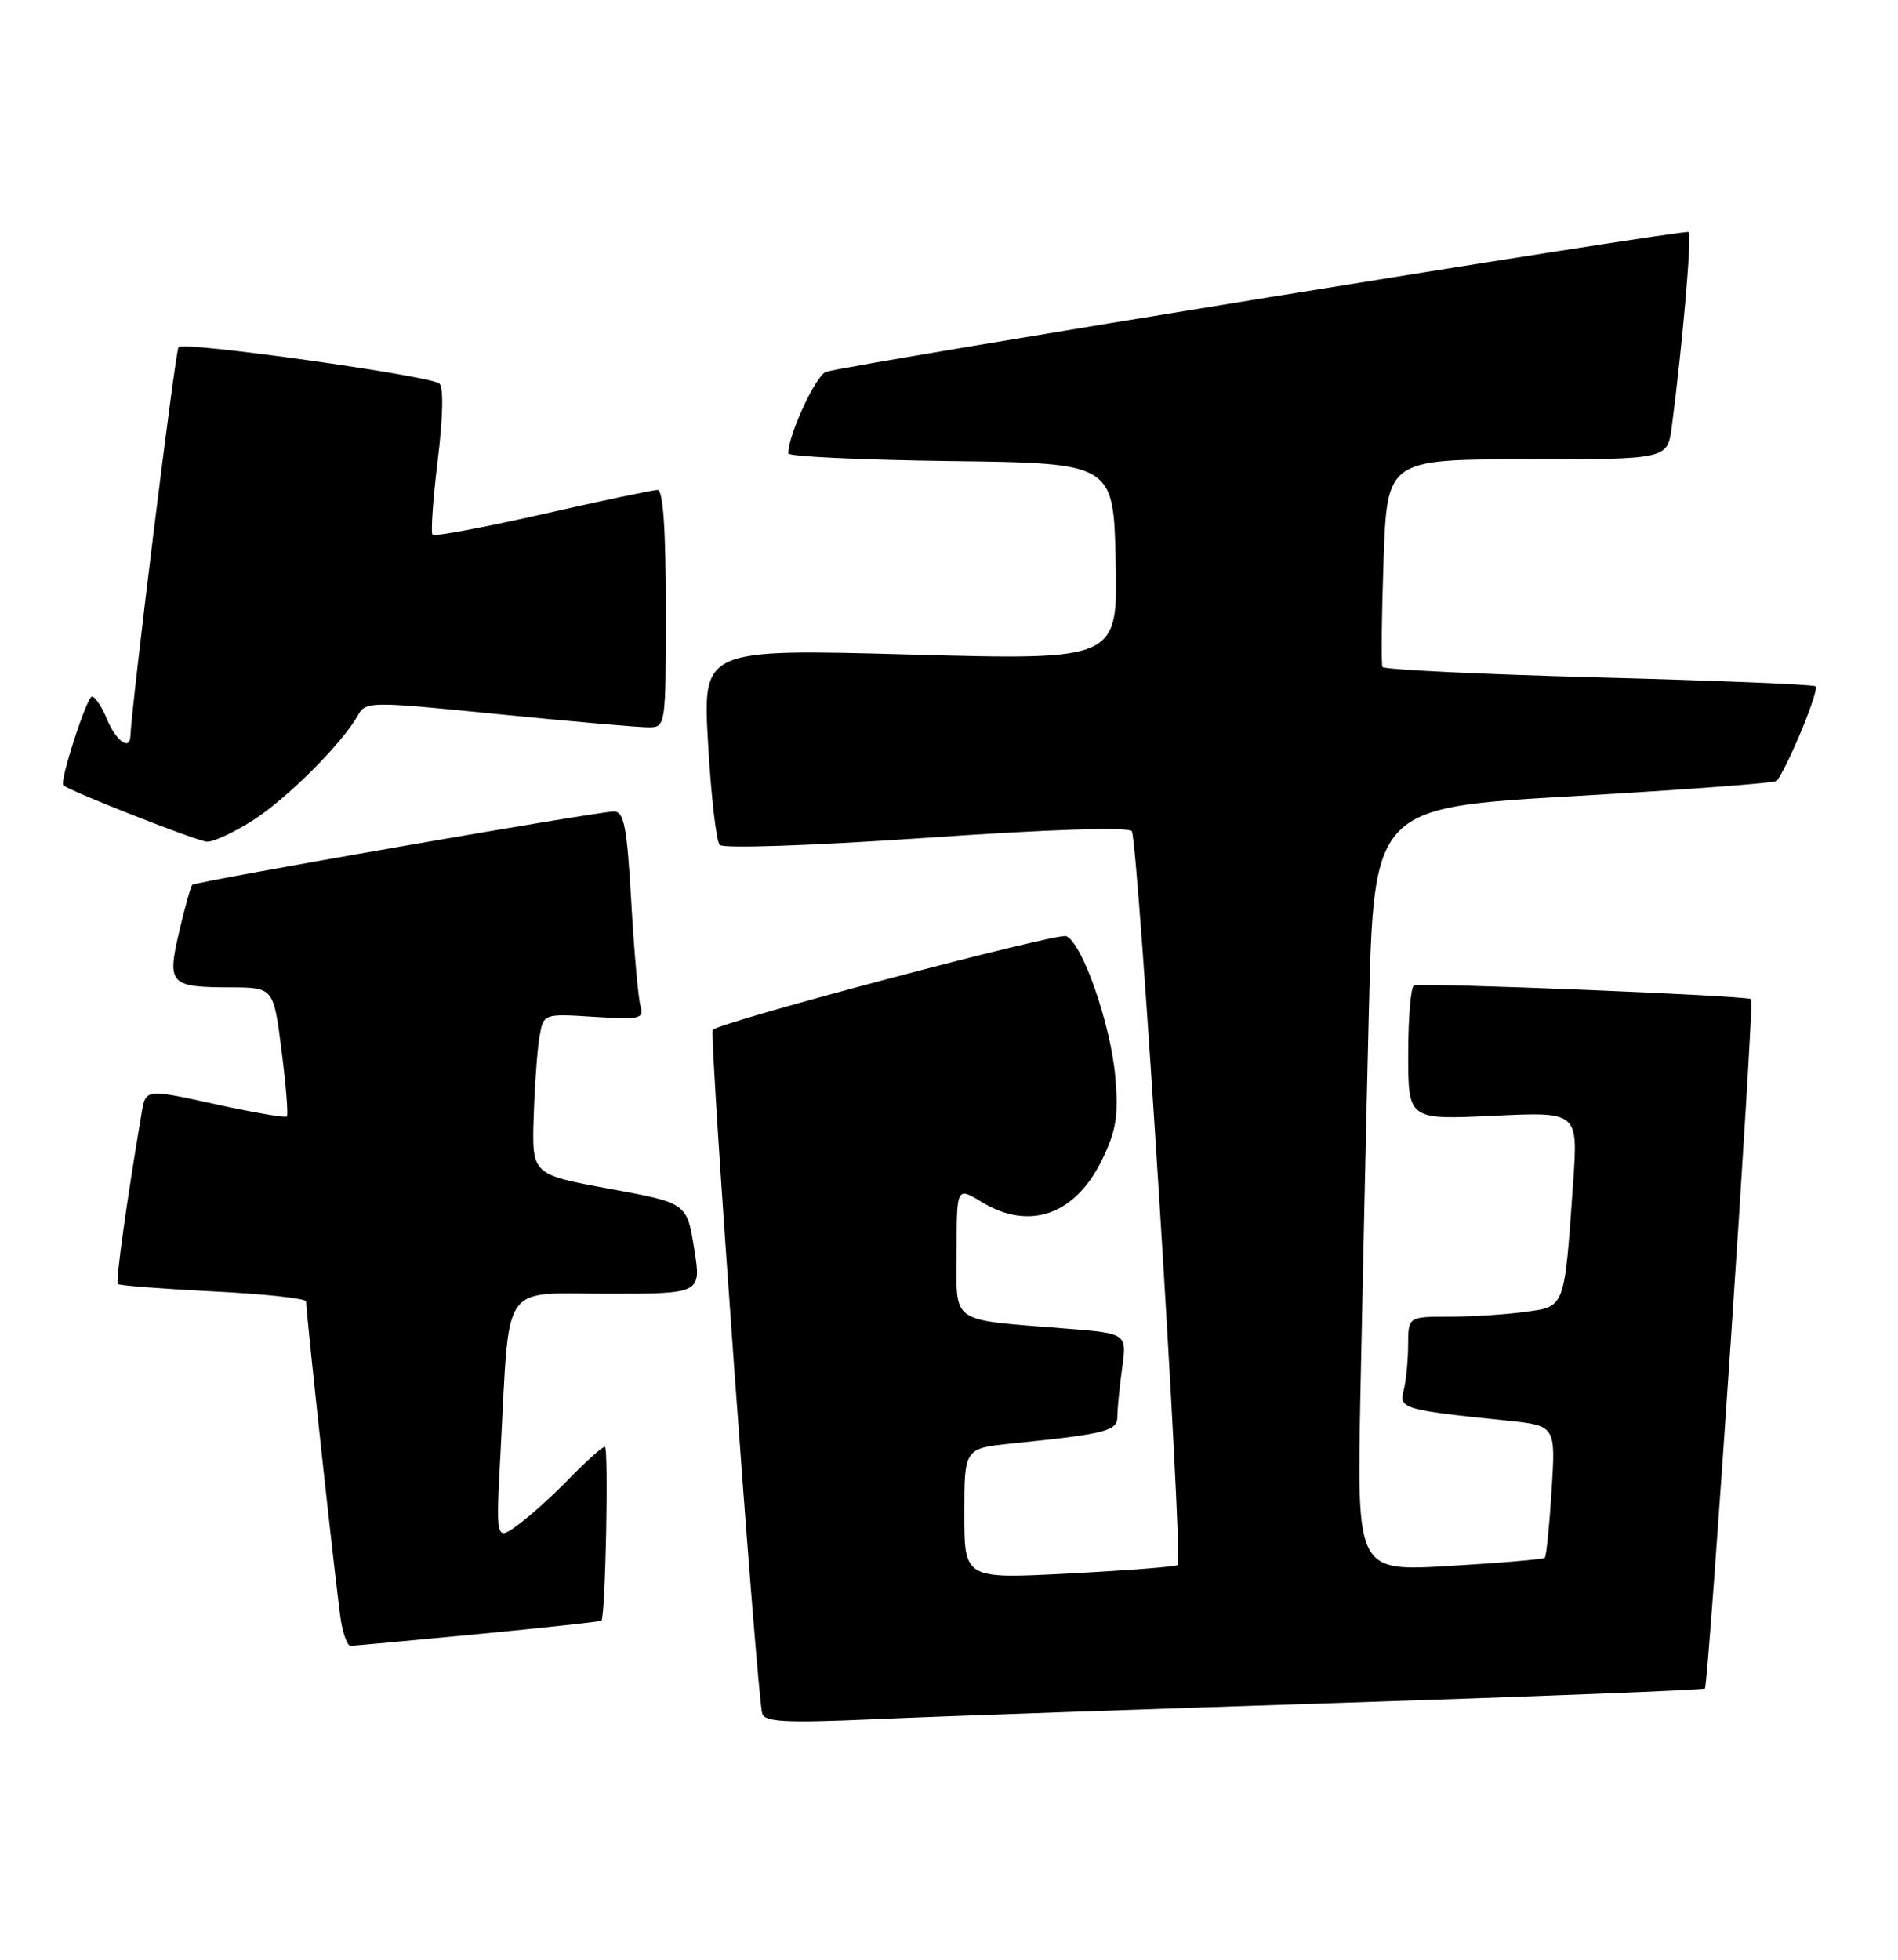 <?xml version="1.0" encoding="UTF-8" standalone="no"?>
<!DOCTYPE svg PUBLIC "-//W3C//DTD SVG 1.1//EN" "http://www.w3.org/Graphics/SVG/1.1/DTD/svg11.dtd" >
<svg xmlns="http://www.w3.org/2000/svg" xmlns:xlink="http://www.w3.org/1999/xlink" version="1.1" viewBox="0 0 248 256">
 <g >
 <path fill="currentColor"
d=" M 175.45 222.44 C 201.28 221.60 222.57 220.76 222.77 220.57 C 223.24 220.10 229.24 130.89 228.82 130.52 C 228.29 130.05 185.56 128.32 184.75 128.73 C 184.34 128.95 184.00 132.98 184.00 137.70 C 184.00 146.28 184.00 146.28 195.10 145.76 C 206.19 145.23 206.19 145.23 205.56 154.37 C 204.39 171.06 204.54 170.65 199.29 171.37 C 196.78 171.72 192.31 172.00 189.36 172.00 C 184.00 172.00 184.00 172.00 183.99 175.75 C 183.98 177.81 183.71 180.47 183.40 181.65 C 182.76 184.00 183.40 184.19 196.88 185.57 C 203.27 186.23 203.27 186.23 202.74 194.67 C 202.45 199.32 202.05 203.28 201.85 203.49 C 201.65 203.69 196.04 204.17 189.39 204.56 C 177.31 205.27 177.31 205.27 177.75 182.38 C 178.00 169.80 178.49 147.35 178.85 132.50 C 179.50 105.50 179.50 105.50 205.67 104.00 C 220.06 103.17 231.99 102.28 232.18 102.00 C 233.89 99.53 237.78 89.99 237.22 89.65 C 236.82 89.41 224.00 88.89 208.73 88.49 C 193.46 88.08 180.82 87.47 180.64 87.13 C 180.46 86.78 180.53 80.54 180.78 73.25 C 181.24 60.00 181.24 60.00 199.56 60.00 C 217.88 60.00 217.88 60.00 218.44 55.75 C 219.82 45.25 221.08 30.75 220.65 30.31 C 220.23 29.90 111.99 47.43 107.95 48.57 C 106.64 48.94 102.98 56.83 103.00 59.23 C 103.00 59.63 112.56 60.08 124.25 60.23 C 145.50 60.50 145.50 60.50 145.78 73.37 C 146.06 86.24 146.06 86.24 118.94 85.50 C 91.81 84.76 91.81 84.76 92.52 97.13 C 92.91 103.93 93.59 109.89 94.04 110.37 C 94.50 110.87 106.09 110.47 120.95 109.45 C 136.94 108.34 147.37 108.00 147.88 108.57 C 148.71 109.50 154.62 203.72 153.89 204.44 C 153.67 204.65 147.31 205.15 139.75 205.54 C 126.00 206.27 126.00 206.27 126.00 197.73 C 126.00 189.20 126.00 189.20 132.25 188.56 C 144.56 187.30 146.00 186.93 146.00 185.05 C 146.00 184.08 146.28 181.23 146.62 178.74 C 147.25 174.19 147.25 174.19 139.37 173.56 C 123.81 172.30 125.00 173.13 125.00 163.47 C 125.00 155.03 125.00 155.03 128.25 157.01 C 134.51 160.83 140.51 158.71 144.03 151.44 C 145.86 147.66 146.16 145.72 145.73 140.67 C 145.14 133.83 141.39 123.09 139.31 122.29 C 138.10 121.82 94.20 133.46 93.13 134.53 C 92.64 135.02 98.91 221.63 99.60 223.85 C 99.94 224.95 102.74 225.09 114.26 224.58 C 122.09 224.23 149.63 223.27 175.45 222.44 Z  M 62.45 213.46 C 71.23 212.62 78.48 211.83 78.58 211.71 C 79.12 211.07 79.55 189.00 79.03 189.00 C 78.69 189.00 76.63 190.84 74.45 193.08 C 72.28 195.33 69.21 198.09 67.64 199.23 C 64.78 201.29 64.78 201.29 65.42 189.39 C 66.62 167.05 65.29 169.00 79.39 169.00 C 91.66 169.00 91.66 169.00 90.70 163.08 C 89.75 157.15 89.75 157.15 79.62 155.29 C 69.50 153.43 69.50 153.43 69.73 145.96 C 69.86 141.86 70.20 137.13 70.49 135.45 C 71.01 132.41 71.01 132.41 77.61 132.83 C 83.69 133.21 84.17 133.10 83.68 131.37 C 83.39 130.34 82.85 124.21 82.48 117.75 C 81.92 107.96 81.54 106.00 80.21 106.00 C 78.17 106.00 25.62 115.14 25.13 115.58 C 24.93 115.76 24.16 118.50 23.42 121.67 C 21.81 128.58 22.16 128.96 30.12 128.98 C 35.74 129.00 35.74 129.00 36.79 137.24 C 37.37 141.78 37.68 145.65 37.48 145.85 C 37.28 146.05 33.05 145.32 28.08 144.23 C 19.04 142.24 19.04 142.24 18.51 145.37 C 16.59 156.68 15.09 167.42 15.40 167.73 C 15.59 167.93 21.21 168.36 27.88 168.70 C 34.54 169.03 40.00 169.62 40.00 170.01 C 40.00 171.61 44.05 208.77 44.55 211.75 C 44.85 213.54 45.41 215.00 45.80 215.00 C 46.18 214.99 53.68 214.30 62.45 213.46 Z  M 33.05 107.16 C 37.49 104.33 44.72 97.10 46.75 93.48 C 47.80 91.60 48.18 91.60 65.16 93.30 C 74.70 94.25 83.51 95.02 84.75 95.01 C 86.99 95.00 87.00 94.90 87.00 79.50 C 87.00 69.15 86.64 64.00 85.93 64.00 C 85.34 64.00 78.59 65.42 70.92 67.16 C 63.25 68.90 56.77 70.11 56.52 69.85 C 56.27 69.60 56.57 65.24 57.19 60.16 C 57.88 54.59 57.97 50.61 57.42 50.11 C 56.28 49.09 24.08 44.58 23.33 45.33 C 22.92 45.74 17.23 91.80 17.03 96.25 C 16.95 98.08 15.13 96.73 14.00 94.00 C 13.32 92.35 12.42 91.00 12.02 91.00 C 11.34 91.00 7.75 102.11 8.27 102.58 C 9.18 103.38 25.82 109.91 27.05 109.95 C 27.91 109.98 30.61 108.72 33.05 107.16 Z "/>
</g>
</svg>